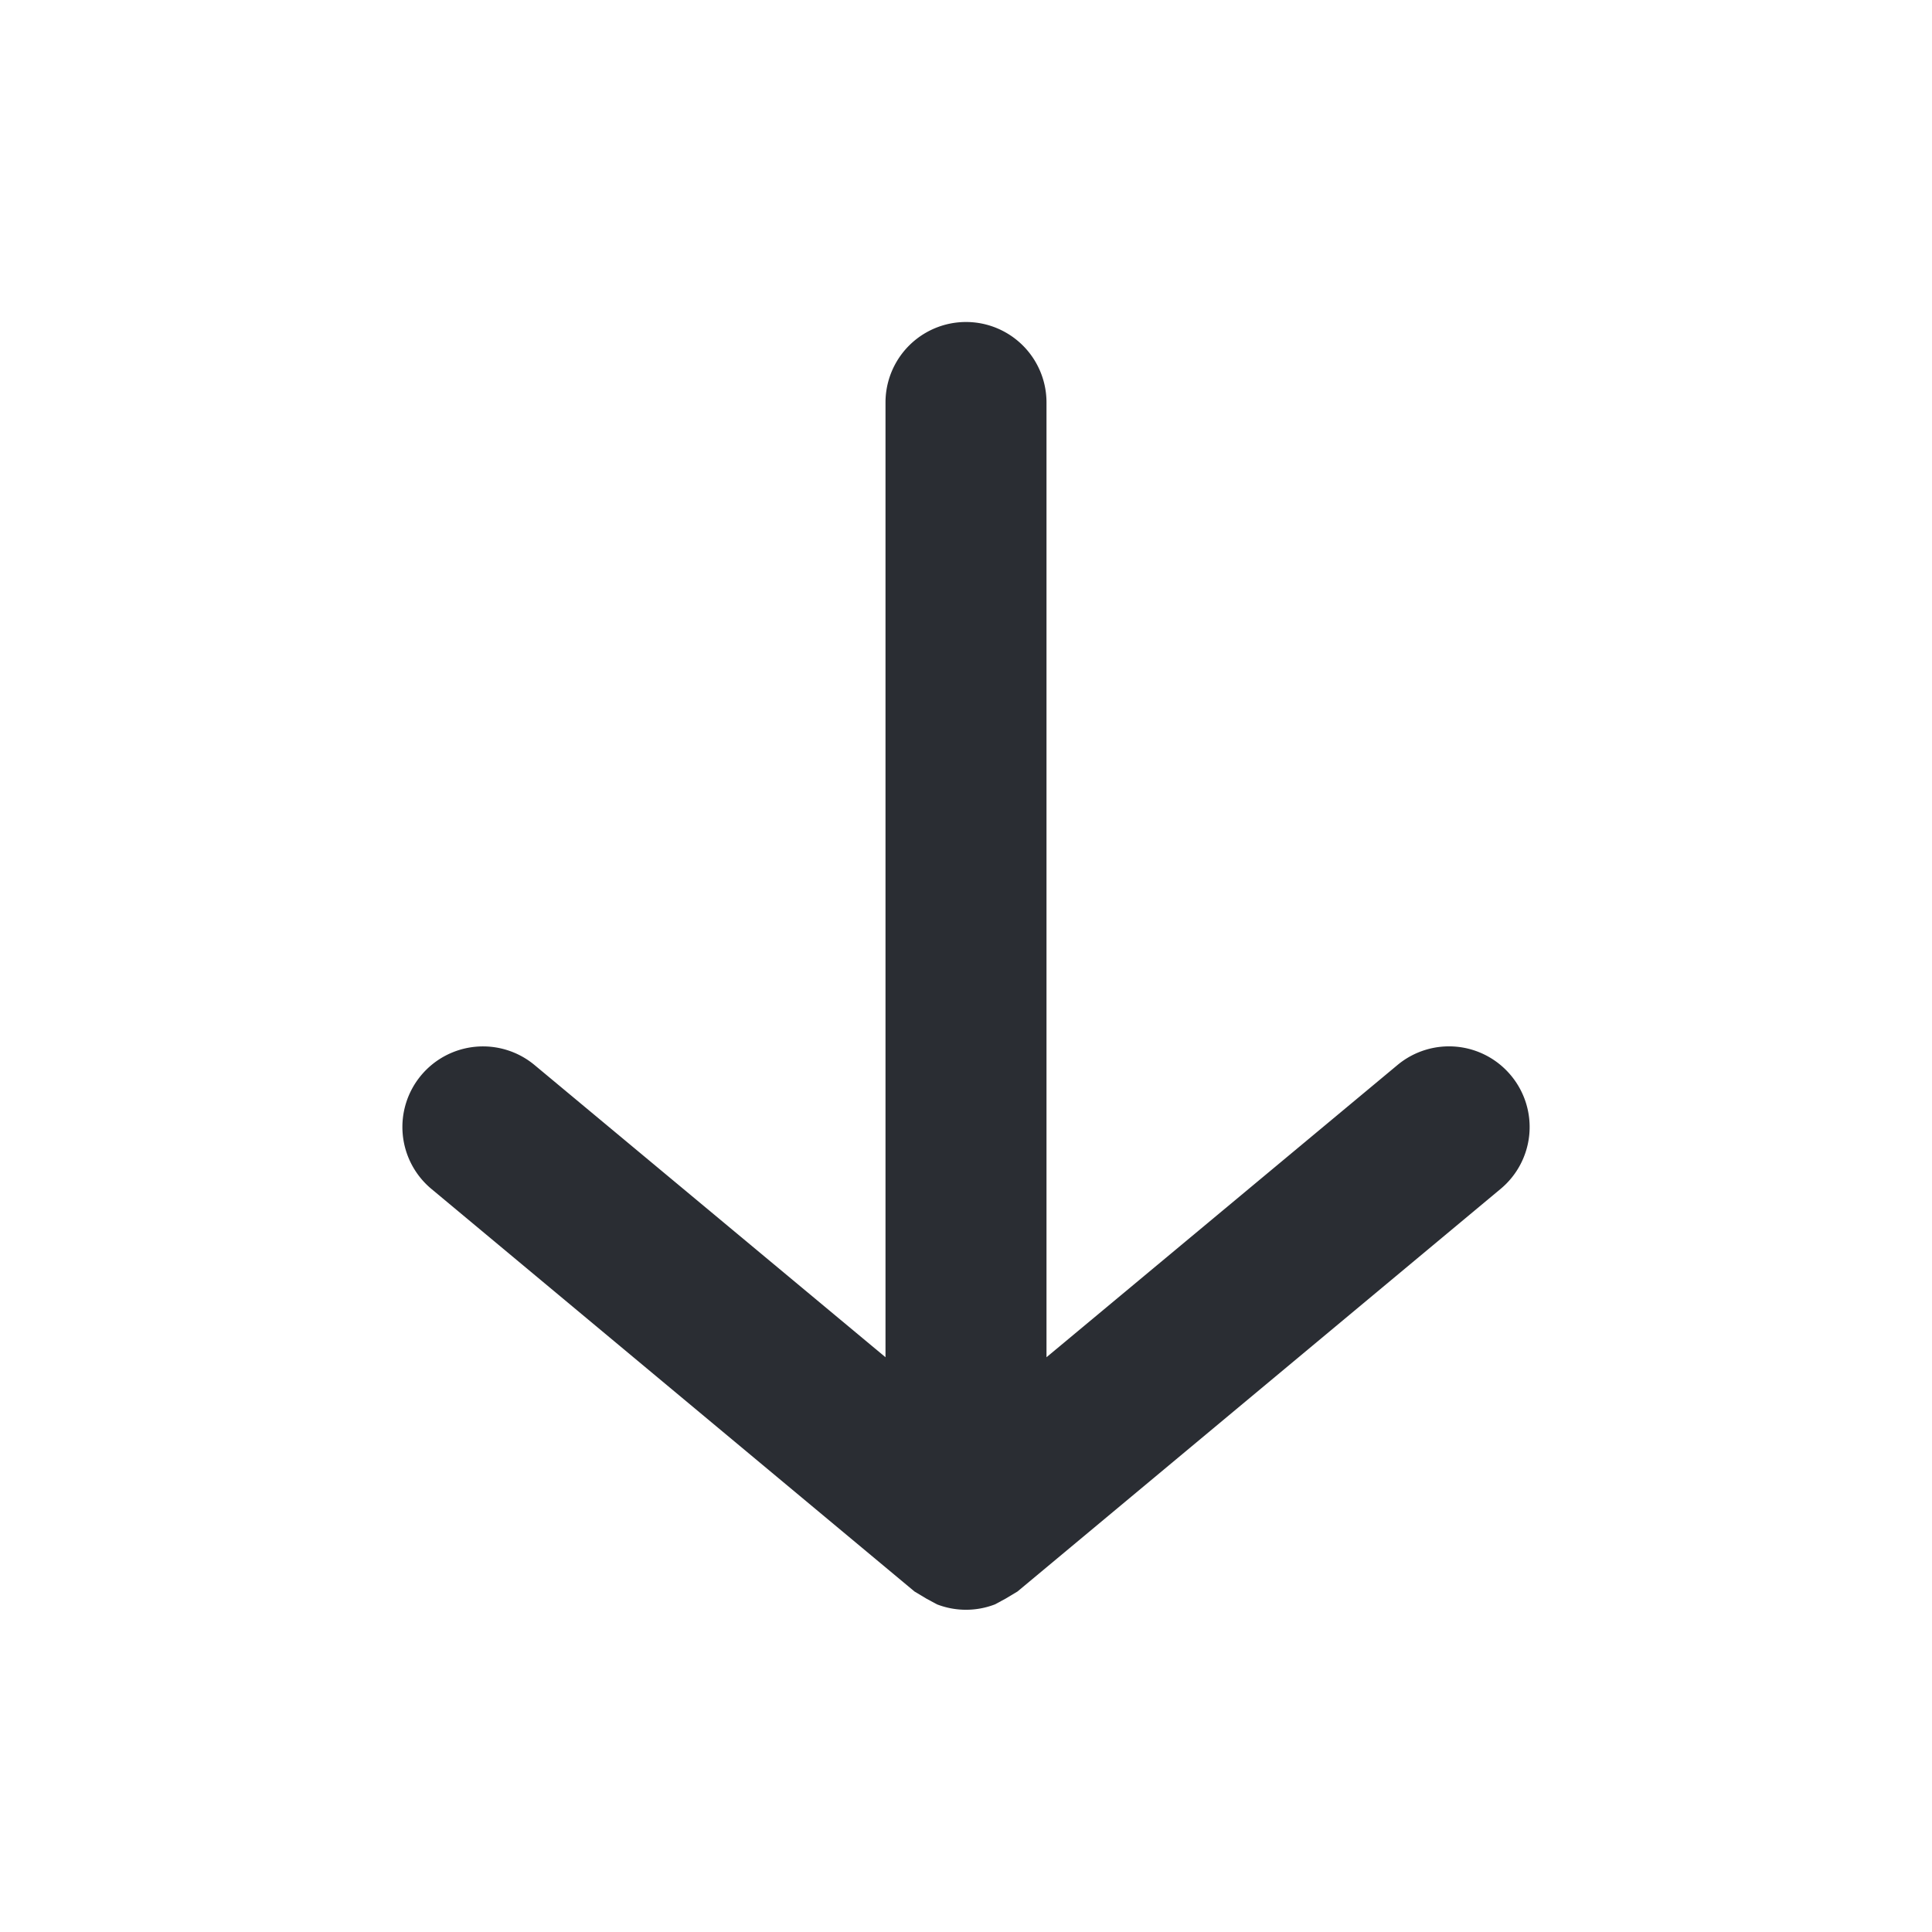 <svg xmlns="http://www.w3.org/2000/svg" fill="#2a2d33" viewBox="0 0 24 24"><g data-name="Layer 2"><g data-name="arrow-downward"><rect width="24" height="24" opacity="0"/><path d="M18.77 13.36a1 1 0 0 0-1.41-.13L13 16.86V5a1 1 0 0 0-2 0v11.86l-4.36-3.63a1 1 0 1 0-1.28 1.54l6 5 .15.09.13.07a1 1 0 0 0 .72 0l.13-.07.15-.09 6-5a1 1 0 0 0 .13-1.41z"/></g></g></svg>